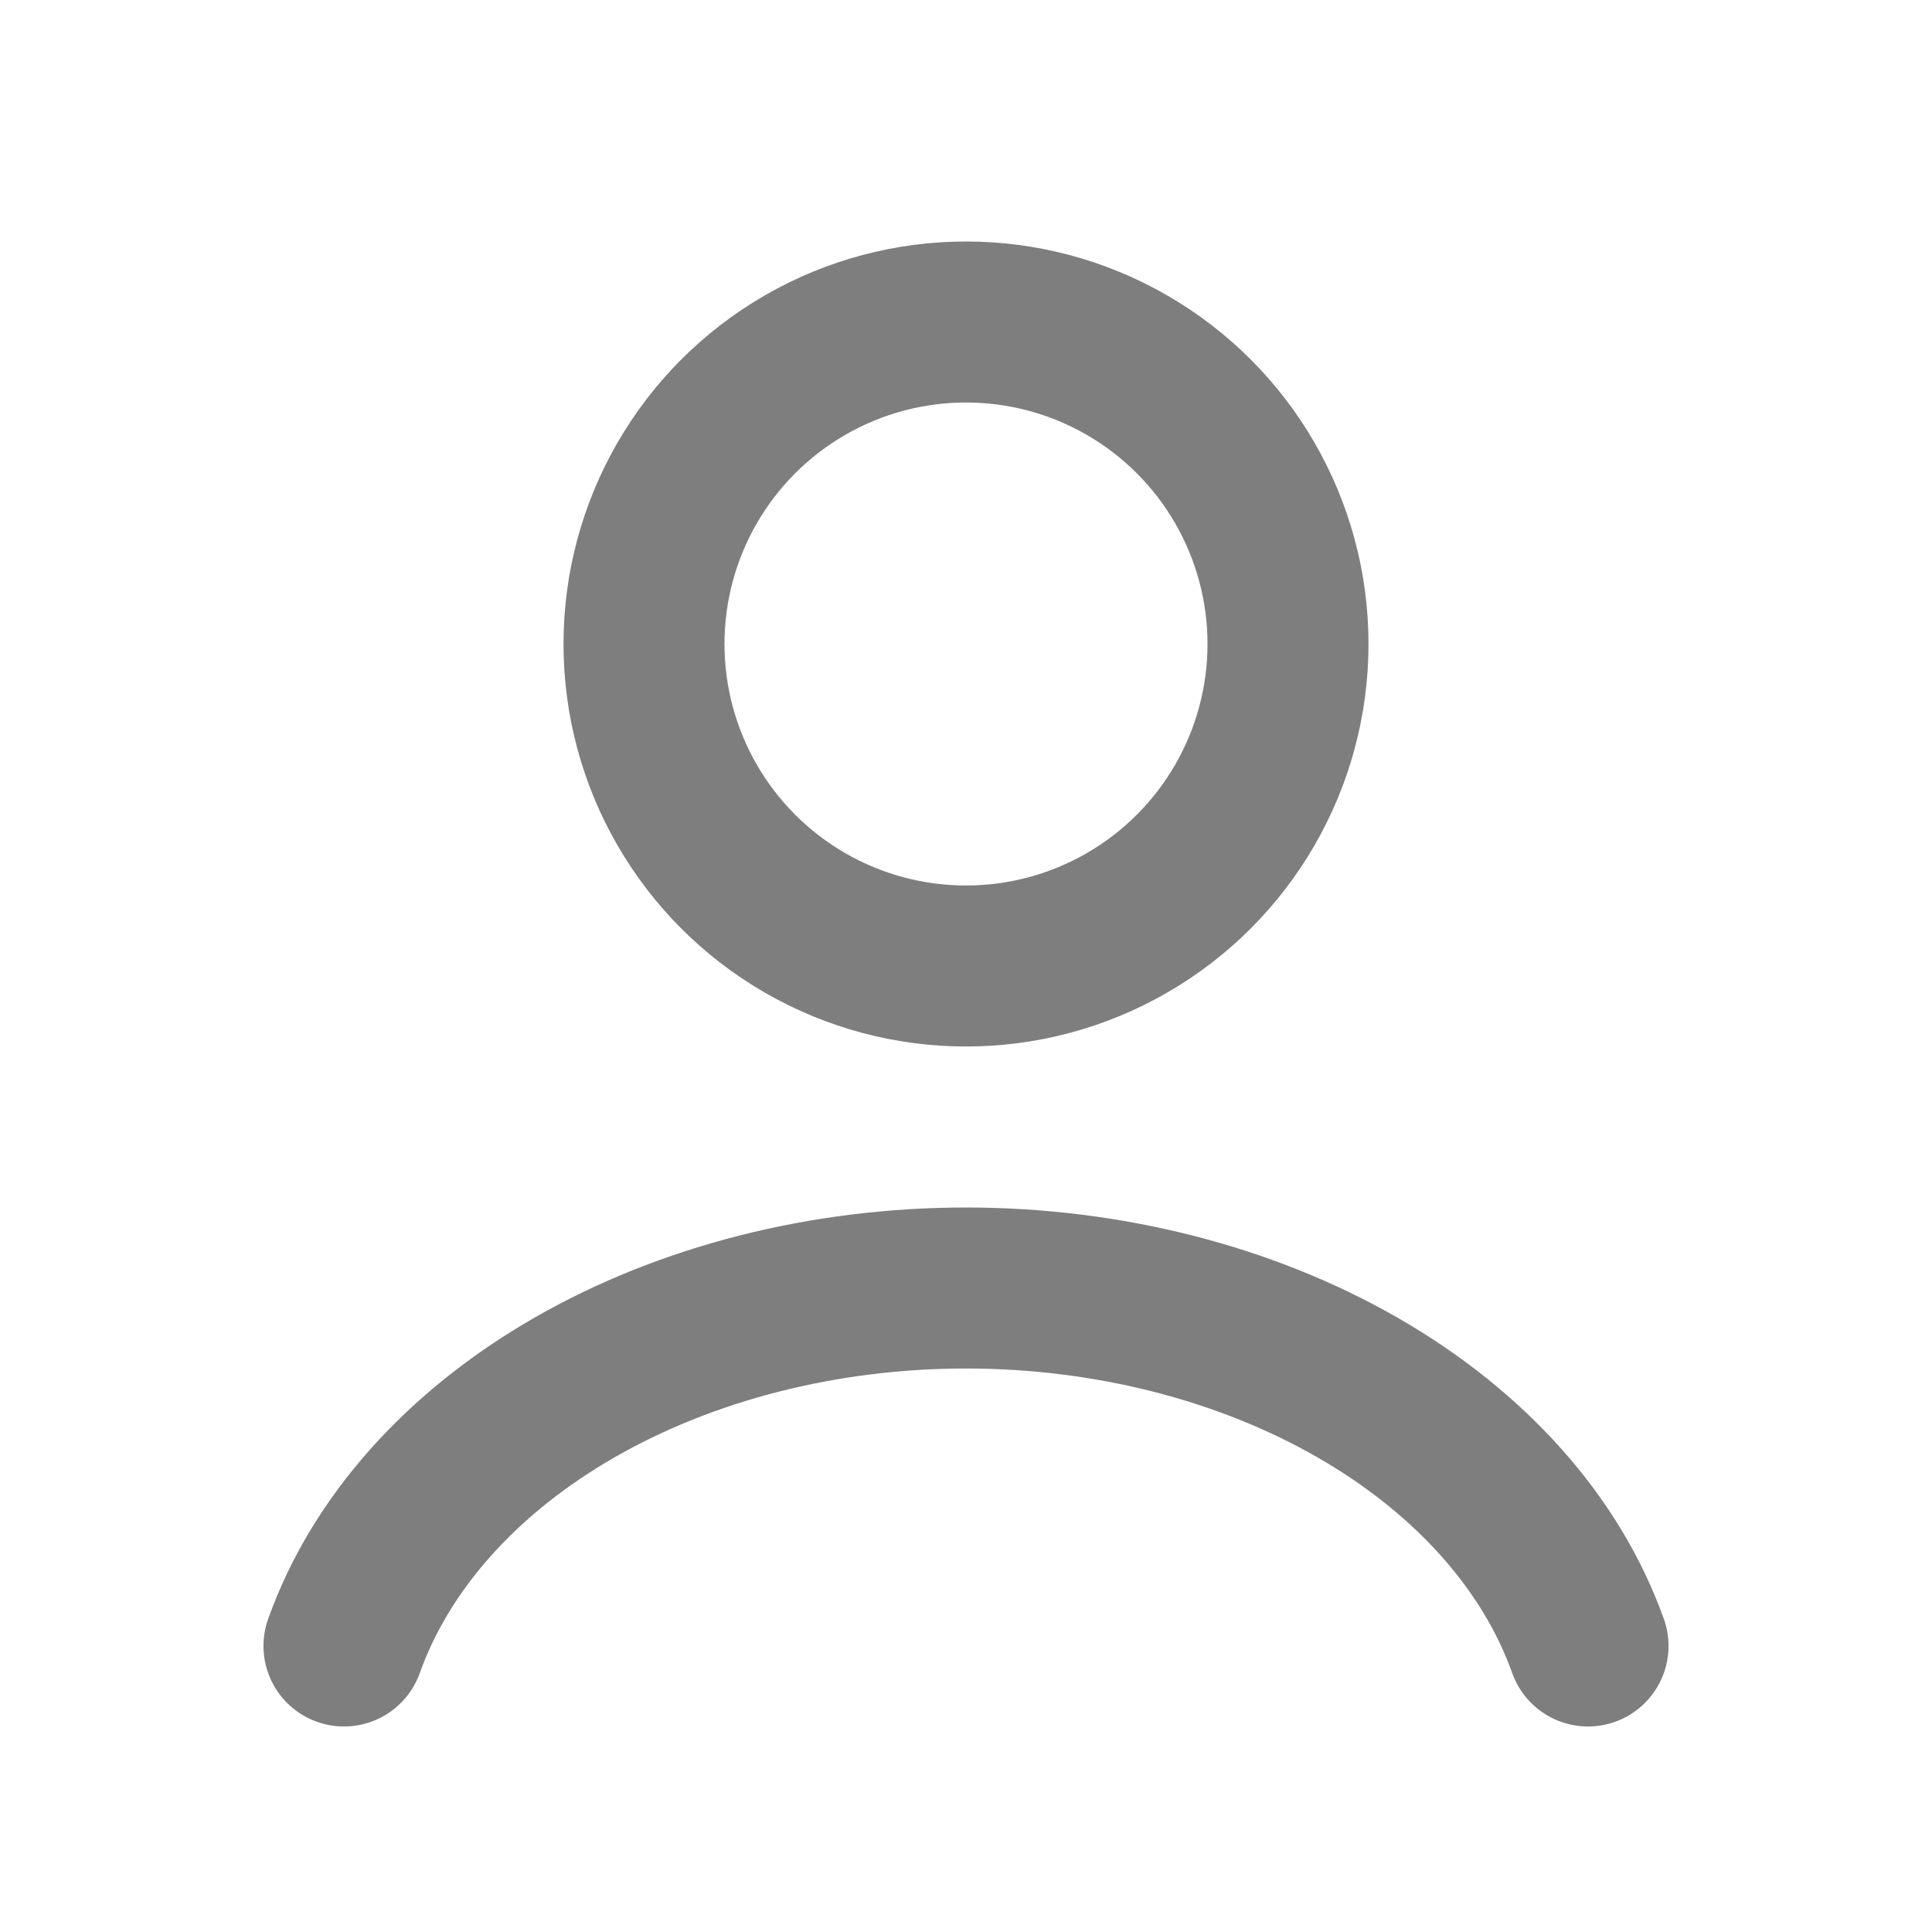 <svg width="24" height="24" viewBox="0 0 24 24" fill="none" xmlns="http://www.w3.org/2000/svg">
<path d="M19.727 20.447C19.272 19.171 18.267 18.044 16.87 17.24C15.473 16.436 13.761 16 12 16C10.239 16 8.527 16.436 7.13 17.24C5.733 18.044 4.728 19.171 4.273 20.447" stroke="#7E7E7E" stroke-width="2" stroke-linecap="round"/>
<circle cx="12" cy="8" r="4" stroke="#7E7E7E" stroke-width="2" stroke-linecap="round"/>
</svg>
